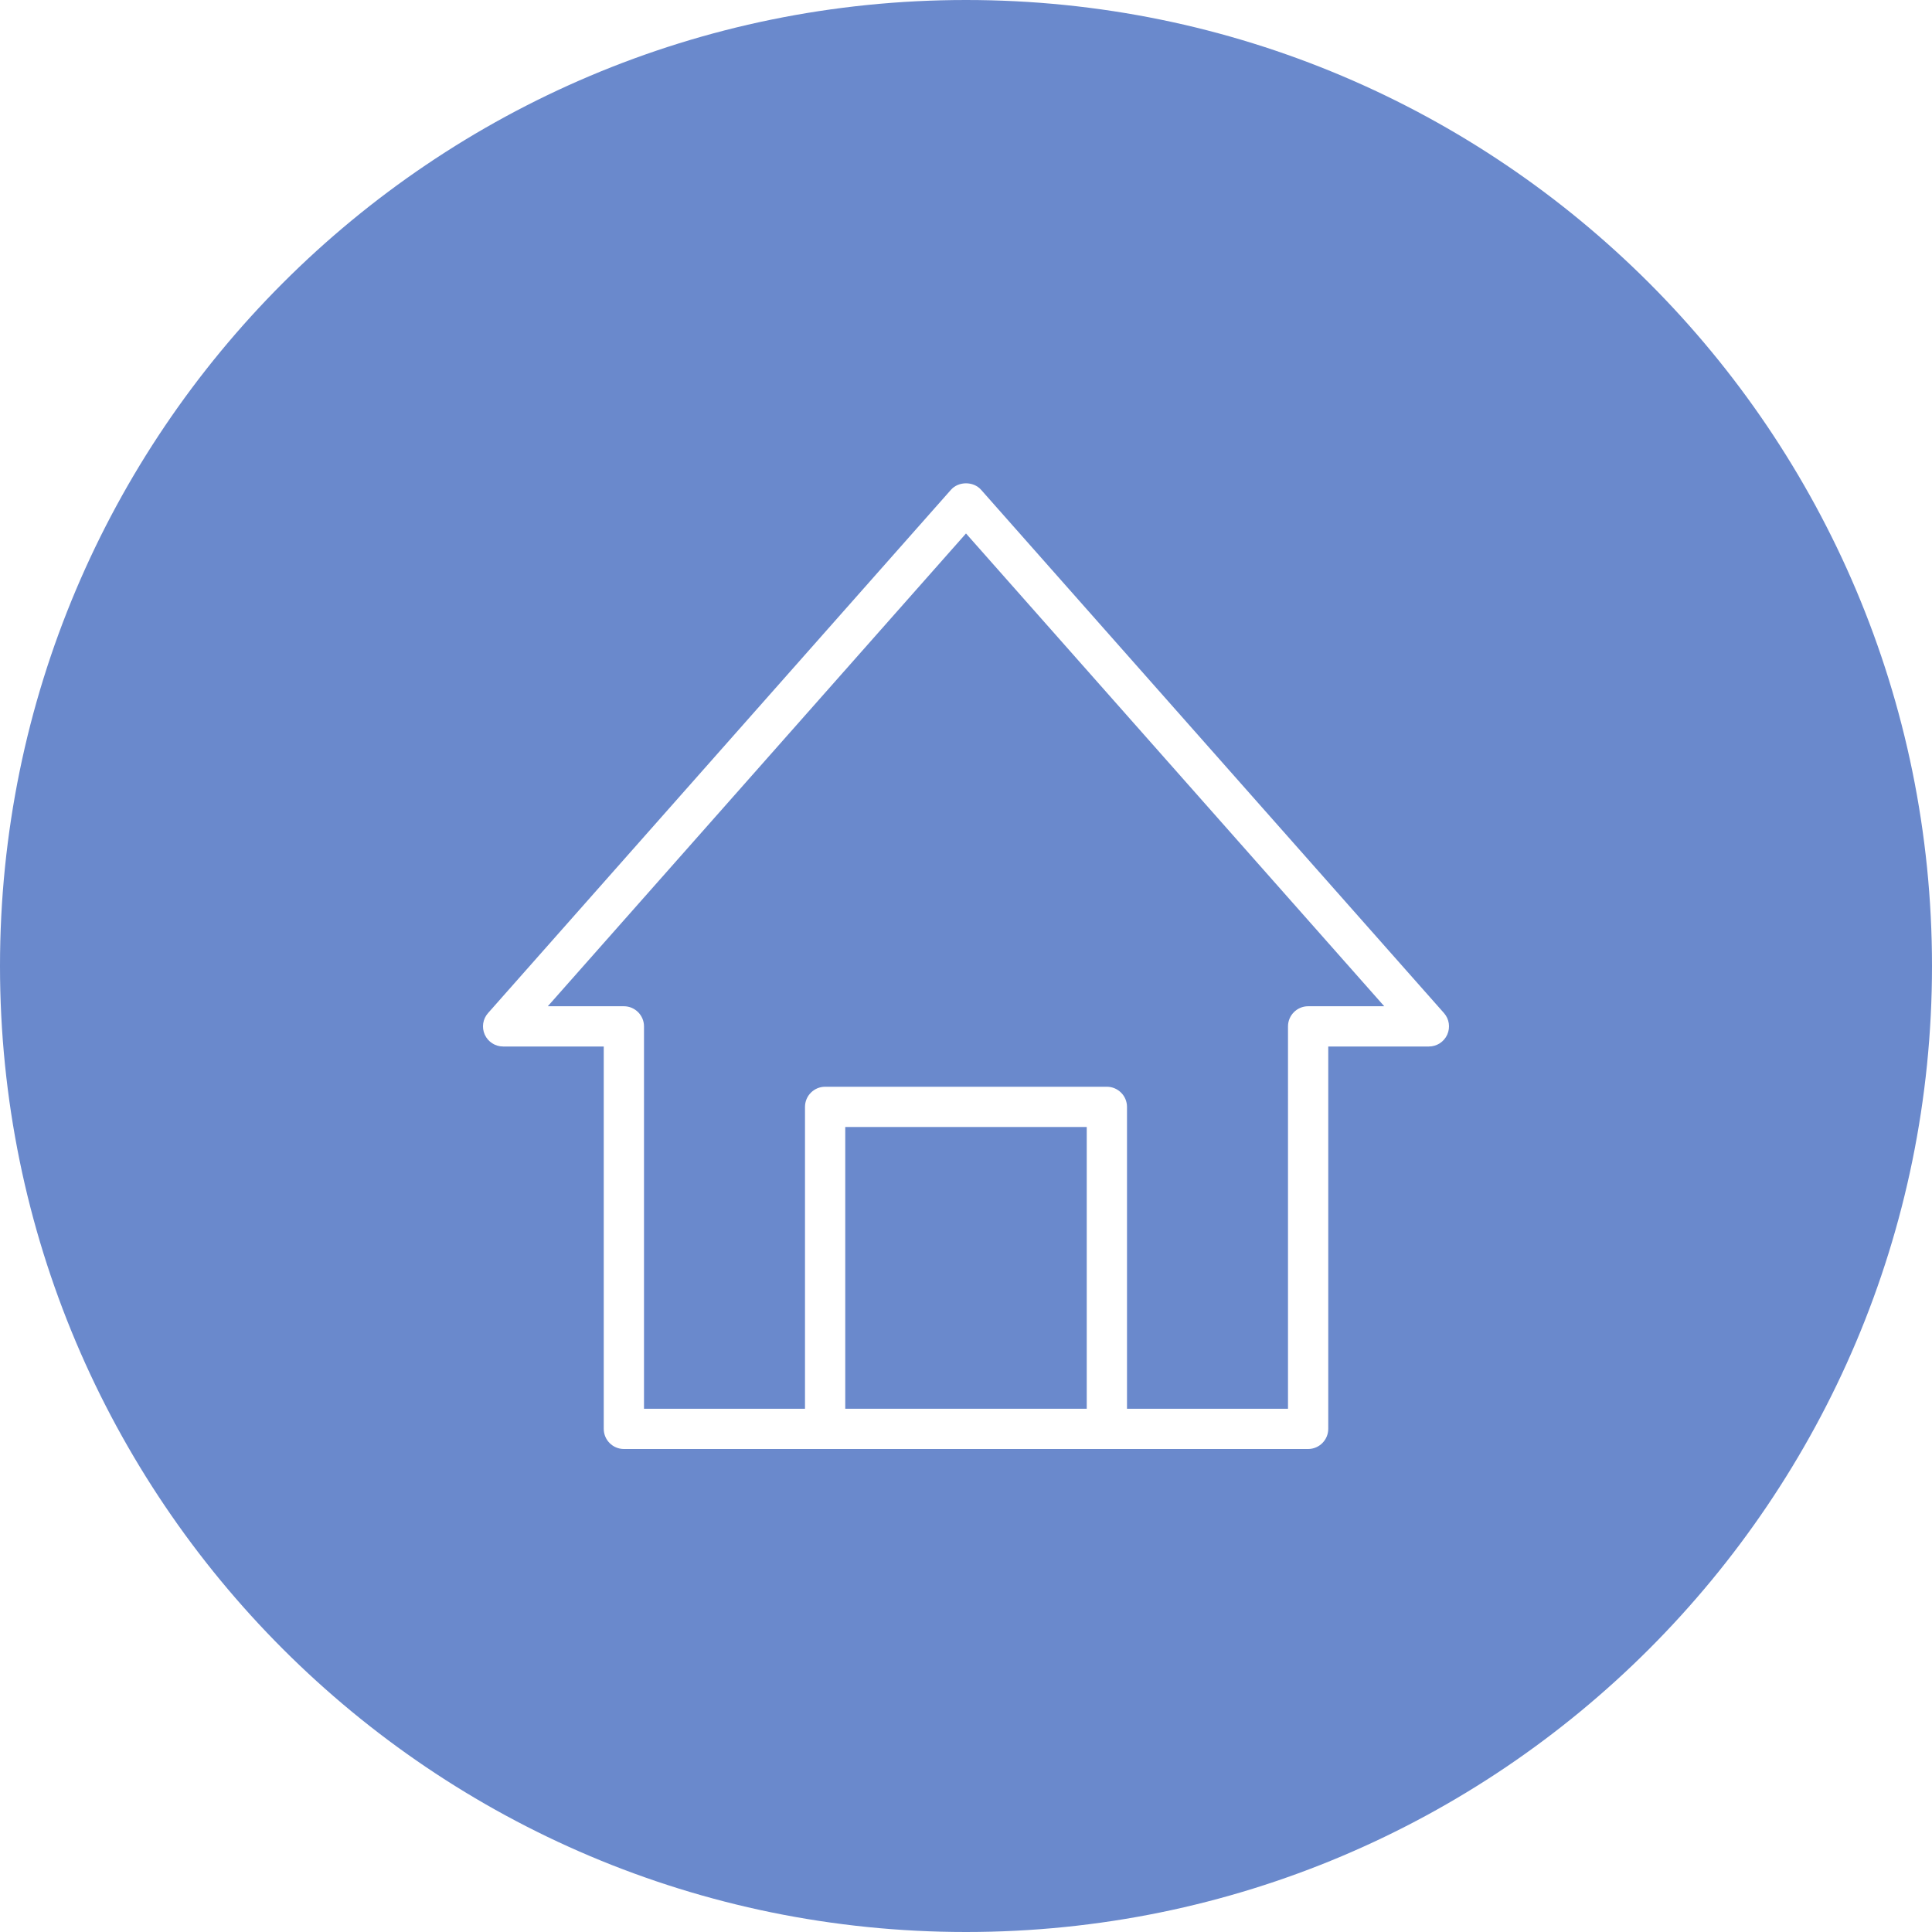 <?xml version="1.0" encoding="UTF-8" standalone="no"?>
<svg
   xmlns:dc="http://purl.org/dc/elements/1.1/"
   xmlns:cc="http://creativecommons.org/ns#"
   xmlns:rdf="http://www.w3.org/1999/02/22-rdf-syntax-ns#"
   xmlns:svg="http://www.w3.org/2000/svg"
   xmlns="http://www.w3.org/2000/svg"
   xmlns:sodipodi="http://sodipodi.sourceforge.net/DTD/sodipodi-0.dtd"
   xmlns:inkscape="http://www.inkscape.org/namespaces/inkscape"
   version="1.1"
   x="0px"
   y="0px"
   viewBox="0 0 48 48"
   xml:space="preserve"
   id="svg923"
   sodipodi:docname="Home.svg"
   width="48"
   height="48"
   inkscape:version="0.92.2 (5c3e80d, 2017-08-06)"><defs
     id="defs927" /><sodipodi:namedview
     pagecolor="#ffffff"
     bordercolor="#666666"
     borderopacity="1"
     objecttolerance="10"
     gridtolerance="10"
     guidetolerance="10"
     inkscape:pageopacity="0"
     inkscape:pageshadow="2"
     inkscape:window-width="1366"
     inkscape:window-height="705"
     id="namedview925"
     showgrid="false"
     fit-margin-top="0"
     fit-margin-left="0"
     fit-margin-right="0"
     fit-margin-bottom="0"
     inkscape:zoom="3.9333333"
     inkscape:cx="-7.6525424"
     inkscape:cy="18"
     inkscape:window-x="-8"
     inkscape:window-y="-8"
     inkscape:window-maximized="1"
     inkscape:current-layer="svg923" /><g
     id="g917"
     style="fill:#6a89cc;fill-opacity:1"><rect
       x="21"
       y="28"
       width="6"
       height="7"
       id="rect911"
       style="fill:#6a89cc;fill-opacity:1" /><path
       d="m 13.61,25 h 1.89 c 0.276,0 0.5,0.225 0.5,0.5 V 35 h 4 V 27.5 C 20,27.225 20.224,27 20.5,27 h 7 c 0.275,0 0.5,0.225 0.5,0.5 V 35 h 4 V 25.5 C 32,25.225 32.225,25 32.5,25 h 1.891 L 24,13.254 Z"
       id="path913"
       style="fill:#6a89cc;fill-opacity:1"
       inkscape:connector-curvature="0" /><path
       d="M 24,0 C 10.745,0 0,10.745 0,24 0,37.255 10.745,48 24,48 37.255,48 48,37.255 48,24 48,10.745 37.255,0 24,0 Z M 35.956,25.706 C 35.875,25.885 35.697,26 35.5,26 H 33 v 9.5 c 0,0.275 -0.225,0.5 -0.5,0.5 h -5 -7 -5 C 15.224,36 15,35.775 15,35.5 V 26 h -2.5 c -0.197,0 -0.375,-0.115 -0.456,-0.294 -0.081,-0.181 -0.049,-0.39 0.082,-0.537 l 11.5,-13 c 0.189,-0.215 0.56,-0.215 0.749,0 l 11.5,13 c 0.13,0.147 0.162,0.356 0.081,0.537 z"
       id="path915"
       style="fill:#6a89cc;fill-opacity:1"
       inkscape:connector-curvature="0" /></g></svg>